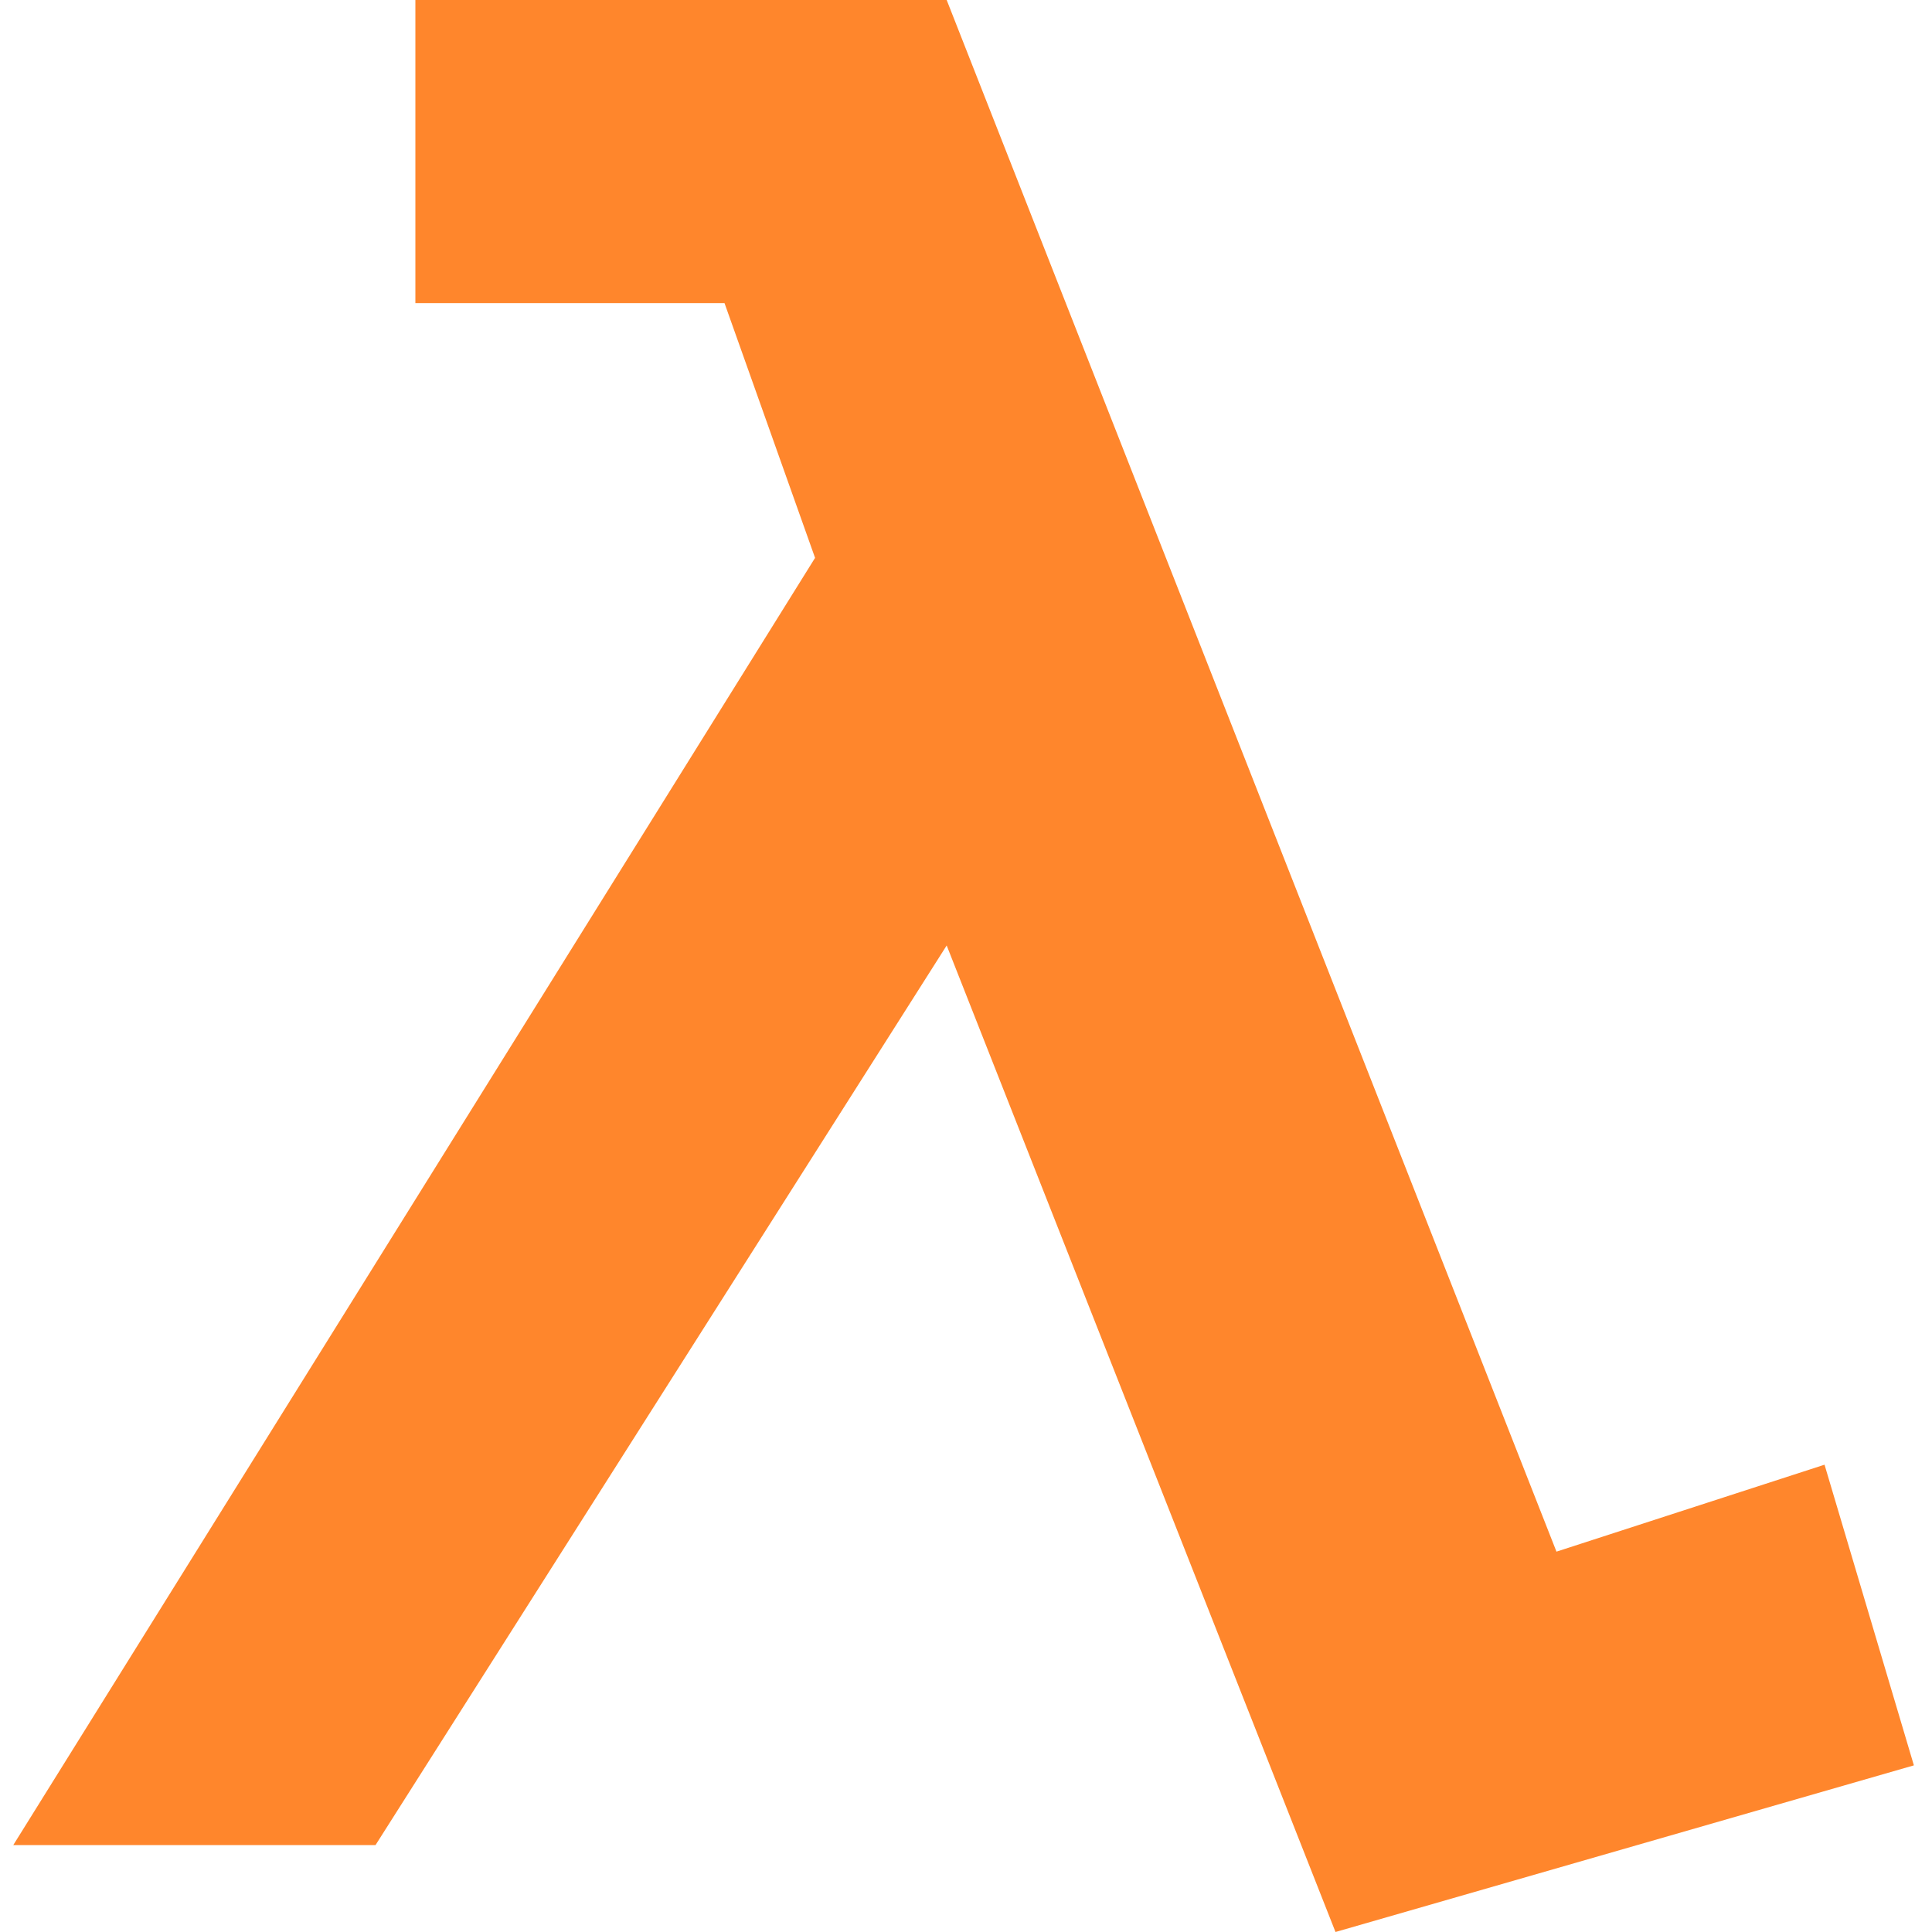 <svg xmlns="http://www.w3.org/2000/svg" viewBox="0 0 16 16"><defs><style>.cls-1{fill:#ff862c;}</style></defs><g id="foreground"><path id="path21" class="cls-1" d="M11.06,16,7.84,7.83,3.11,15.28h-3L6.75,4.62,6,2.51H3.44V0h4.4l5.05,12.85,2.22-.72.74,2.49Z"/></g></svg>